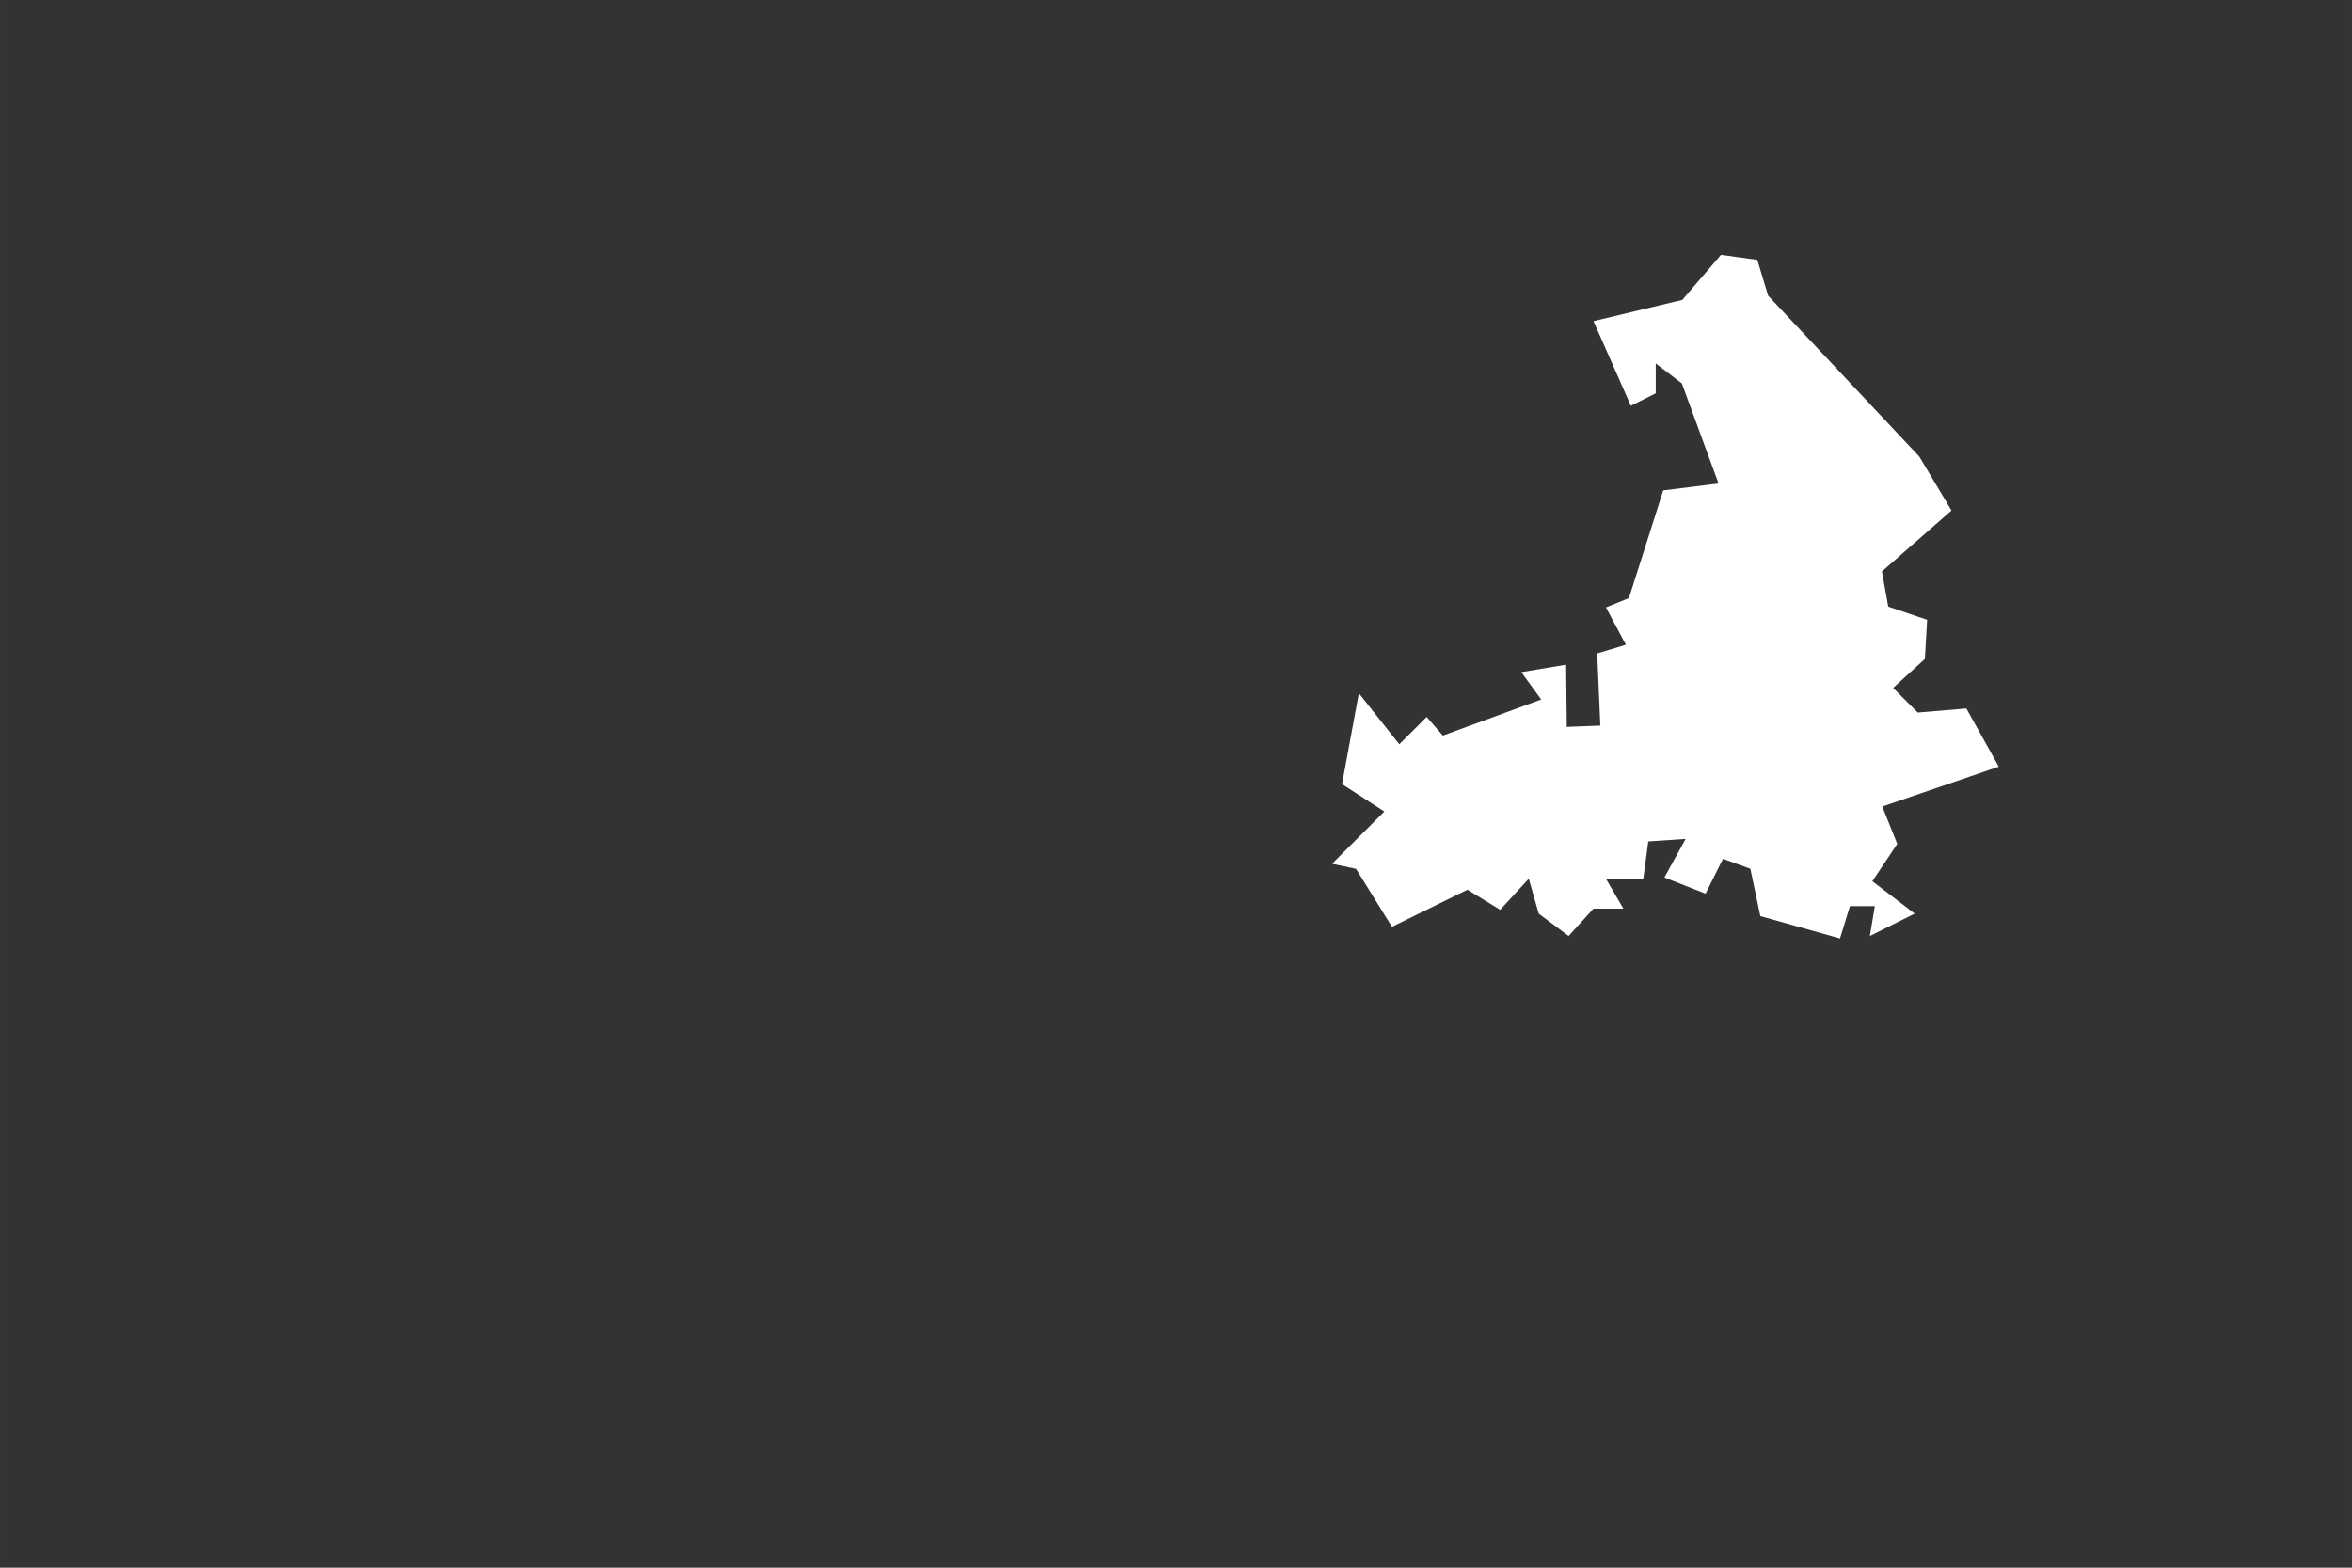 <?xml version="1.0" encoding="UTF-8" standalone="no"?>
<!-- Created with Inkscape (http://www.inkscape.org/) -->

<svg
   width="768"
   height="512"
   viewBox="0 0 203.2 135.467"
   version="1.1"
   id="svg1"
   inkscape:version="1.4 (e7c3feb100, 2024-10-09)"
   sodipodi:docname="carateria_mask.svg"
   xmlns:inkscape="http://www.inkscape.org/namespaces/inkscape"
   xmlns:sodipodi="http://sodipodi.sourceforge.net/DTD/sodipodi-0.dtd"
   xmlns="http://www.w3.org/2000/svg"
   xmlns:svg="http://www.w3.org/2000/svg">
  <rect x="0" y="0" width="203.2" height="135.467" fill="#333333" stroke="none"/>
  <sodipodi:namedview
     id="namedview1"
     pagecolor="#ffffff"
     bordercolor="#000000"
     borderopacity="0.25"
     inkscape:showpageshadow="2"
     inkscape:pageopacity="0.0"
     inkscape:pagecheckerboard="0"
     inkscape:deskcolor="#d1d1d1"
     inkscape:document-units="mm"
     showgrid="true"
     inkscape:zoom="2.16"
     inkscape:cx="323.61111"
     inkscape:cy="185.18519"
     inkscape:window-width="1920"
     inkscape:window-height="1010"
     inkscape:window-x="0"
     inkscape:window-y="0"
     inkscape:window-maximized="1"
     inkscape:current-layer="layer8">
    <inkscape:grid
       id="grid10"
       units="px"
       originx="0"
       originy="0"
       spacingx="2.117"
       spacingy="2.117"
       empcolor="#0099e5"
       empopacity="0.302"
       color="#0099e5"
       opacity="0.149"
       empspacing="4"
       enabled="true"
       visible="true" />
  </sodipodi:namedview>
  <defs
     id="defs1" />
  <g
     inkscape:groupmode="layer"
     id="layer2"
     inkscape:label="world" />
  <g
     inkscape:groupmode="layer"
     id="layer3"
     inkscape:label="country1" />
  <g
     inkscape:groupmode="layer"
     id="layer4"
     inkscape:label="country2" />
  <g
     inkscape:groupmode="layer"
     id="layer5"
     inkscape:label="country3" />
  <g
     inkscape:groupmode="layer"
     id="layer7"
     inkscape:label="country5" />
  <g
     inkscape:groupmode="layer"
     id="layer8"
     inkscape:label="country6">
    <path
       style="opacity:1;fill:#ffffff;fill-opacity:1;stroke-width:0.265"
       d="m 117.151,75.078 3.105,5.008 6.522,-3.203 2.827,1.733 2.472,-2.683 0.86,3.012 2.581,1.936 2.151,-2.366 h 2.581 l -1.506,-2.581 h 3.227 l 0.43,-3.227 3.227,-0.215 -1.834,3.332 3.555,1.4 1.506,-3.012 2.366,0.86 0.86,4.087 6.883,1.936 0.86,-2.796 h 2.151 l -0.43,2.581 3.872,-1.936 -3.657,-2.796 2.151,-3.227 -1.291,-3.227 10.061,-3.446 -2.8,-5.029 -4.201,0.353 -2.124,-2.129 2.742,-2.503 0.195,-3.381 -3.359,-1.142 -0.549,-3.035 6.011,-5.27 -2.78,-4.66 -13.059,-13.901 -0.937,-3.098 -3.137,-0.434 -3.345,3.896 -7.67,1.834 3.227,7.314 2.151,-1.076 v -2.581 l 2.253,1.721 3.174,8.653 -4.781,0.596 -2.963,9.302 -1.985,0.808 1.721,3.227 -2.476,0.747 0.268,6.238 -2.898,0.11 -0.057,-5.374 -3.872,0.645 1.721,2.366 -8.499,3.117 -1.396,-1.611 -2.366,2.366 -3.495,-4.416 -1.453,7.857 3.657,2.366 -4.517,4.517 z"
       id="path22"
       sodipodi:nodetypes="cccccccccccccccccccccccccccccccccccccccccccccccccccccccccccccccc" />
  </g>
  <g
     inkscape:groupmode="layer"
     id="layer9"
     inkscape:label="country7" />
</svg>
